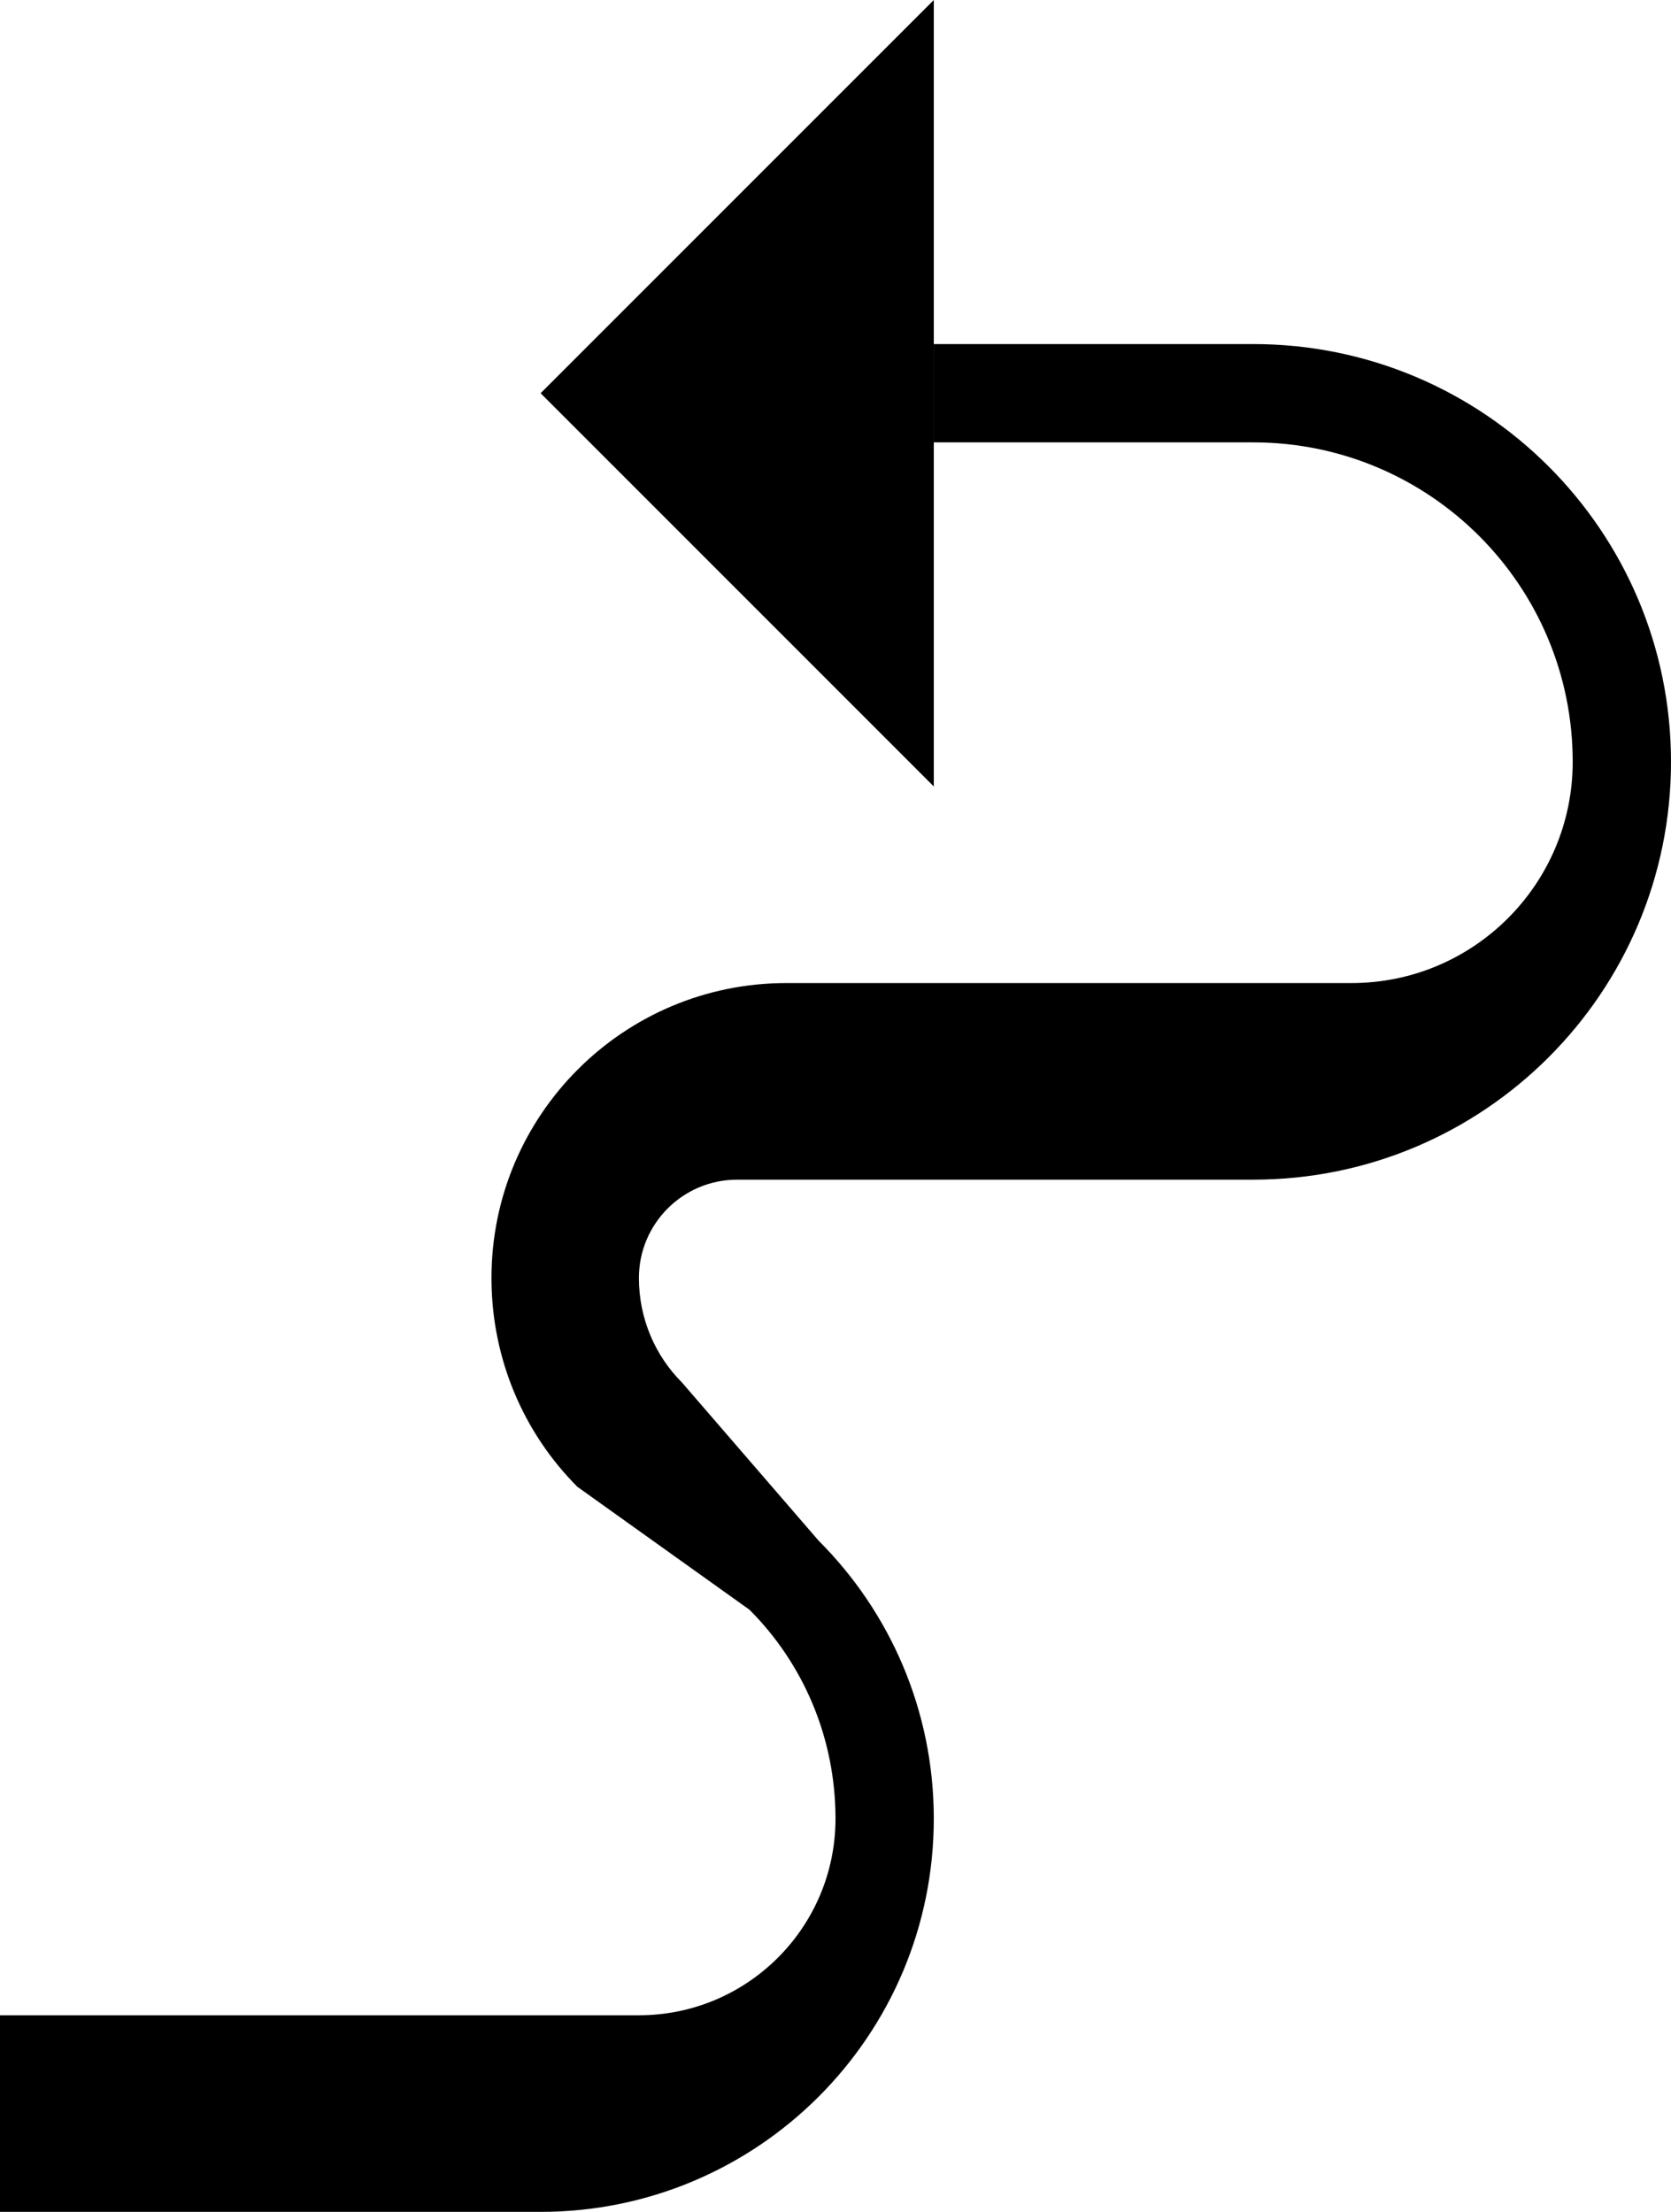 <?xml version="1.0" encoding="UTF-8" standalone="no"?>
<svg
   xmlns:dc="http://purl.org/dc/elements/1.1/"
   xmlns:cc="http://creativecommons.org/ns#"
   xmlns:rdf="http://www.w3.org/1999/02/22-rdf-syntax-ns#"
   xmlns:svg="http://www.w3.org/2000/svg"
   xmlns="http://www.w3.org/2000/svg"
   xmlns:sodipodi="http://sodipodi.sourceforge.net/DTD/sodipodi-0.dtd"
   xmlns:inkscape="http://www.inkscape.org/namespaces/inkscape"
   version="1.0"
   width="34"
   height="45"
   id="svg2"
   inkscape:version="0.47 r22583"
   sodipodi:docname="02-09-004-03-04-08.svg">
  <defs
     id="defs16">
    <inkscape:perspective
       sodipodi:type="inkscape:persp3d"
       inkscape:vp_x="0 : 23 : 1"
       inkscape:vp_y="0 : 1000 : 0"
       inkscape:vp_z="36 : 23 : 1"
       inkscape:persp3d-origin="18 : 15.333333 : 1"
       id="perspective18" />
  </defs>
  <sodipodi:namedview
     pagecolor="#ffffff"
     bordercolor="#666666"
     borderopacity="1"
     objecttolerance="10"
     gridtolerance="10"
     guidetolerance="10"
     inkscape:pageopacity="0"
     inkscape:pageshadow="2"
     inkscape:window-width="964"
     inkscape:window-height="721"
     id="namedview14"
     showgrid="true"
     inkscape:zoom="10.511111"
     inkscape:cx="17"
     inkscape:cy="22.5"
     inkscape:window-x="365"
     inkscape:window-y="0"
     inkscape:window-maximized="0"
     inkscape:current-layer="svg2"
     showborder="true">
    <inkscape:grid
       type="xygrid"
       id="grid2824"
       empspacing="5"
       visible="true"
       enabled="true"
       snapvisiblegridlinesonly="true" />
  </sodipodi:namedview>
  <path
     style="fill:#000000;fill-opacity:1;stroke:none"
     d="M 19,0 19,16 11,8 19,0 z"
     id="path2814" />
  <path
     style="fill:#000000;fill-opacity:1;stroke:none"
     d="M 19 7 L 19 9 L 25.5 9 C 29.09 9 32 11.91 32 15.5 C 32 17.985 29.985 20 27.5 20 L 16 20 C 12.686 20 10 22.686 10 26 C 10 27.657 10.664 29.164 11.75 30.25 L 15.25 32.75 C 16.336 33.836 17 35.343 17 37 C 17 39.209 15.209 41 13 41 L 0 41 L 0 45 L 11 45 C 15.418 45 19 41.418 19 37 C 19 34.791 18.104 32.791 16.656 31.344 L 13.875 28.125 C 13.332 27.582 13 26.828 13 26 C 13 24.895 13.895 24 15 24 L 25.5 24 C 30.194 24 34 20.194 34 15.5 C 34 10.806 30.194 7 25.5 7 L 19 7 z "
     id="path4117" />
</svg>
